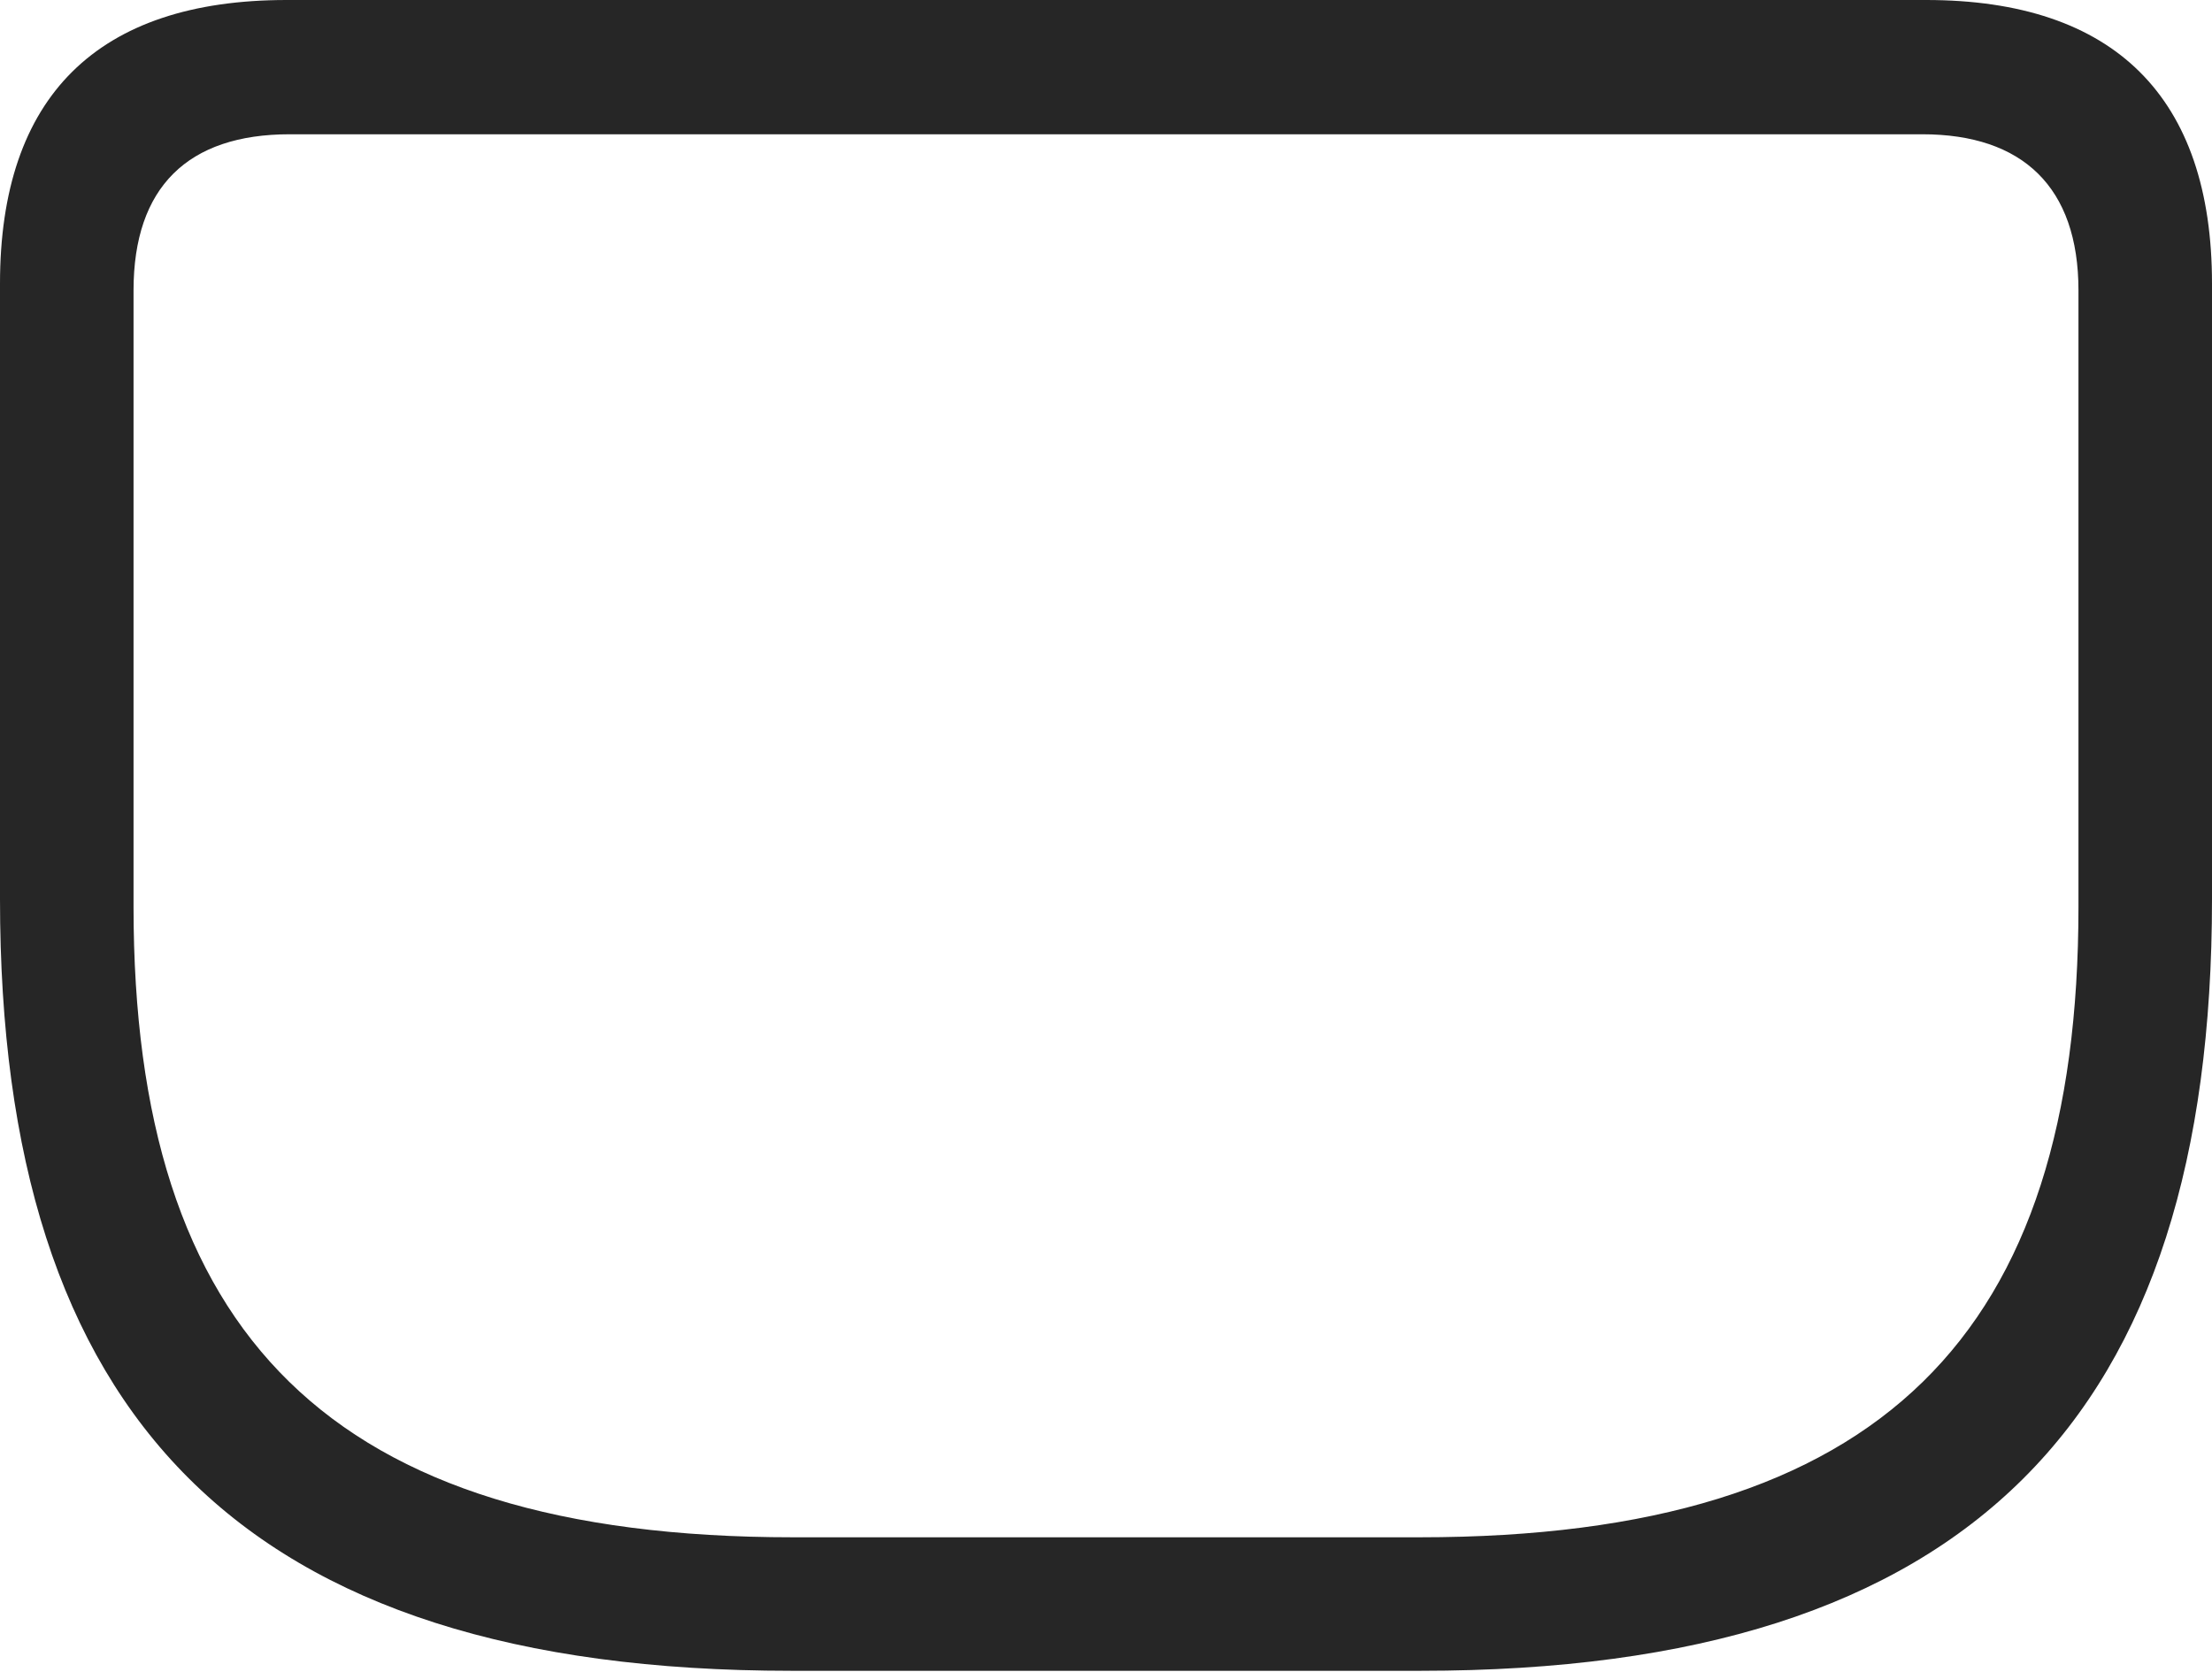 <?xml version="1.0" encoding="UTF-8"?>
<!--Generator: Apple Native CoreSVG 326-->
<!DOCTYPE svg
PUBLIC "-//W3C//DTD SVG 1.1//EN"
       "http://www.w3.org/Graphics/SVG/1.1/DTD/svg11.dtd">
<svg version="1.1" xmlns="http://www.w3.org/2000/svg" xmlns:xlink="http://www.w3.org/1999/xlink" viewBox="0 0 733 554.25">
 <g>
  <rect height="554.25" opacity="0" width="733" x="0" y="0"/>
  <path d="M262.25 553.75L470.75 553.75C653.75 553.75 733 469 733 298L733 94C733 32.25 700.75 0 638.25 0L95 0C32.25 0 0 32 0 94L0 298C0 469 79.5 553.75 262.25 553.75ZM262.75 509.5C109 509.5 44.25 441.75 44.25 300.5L44.25 96.25C44.25 62 62.25 44.5 96 44.5L637 44.5C670.25 44.5 688.75 62 688.75 96.25L688.75 300.5C688.75 441.75 624 509.5 470.5 509.5Z" fill="black" fill-opacity="0.85"/>
 </g>
</svg>

